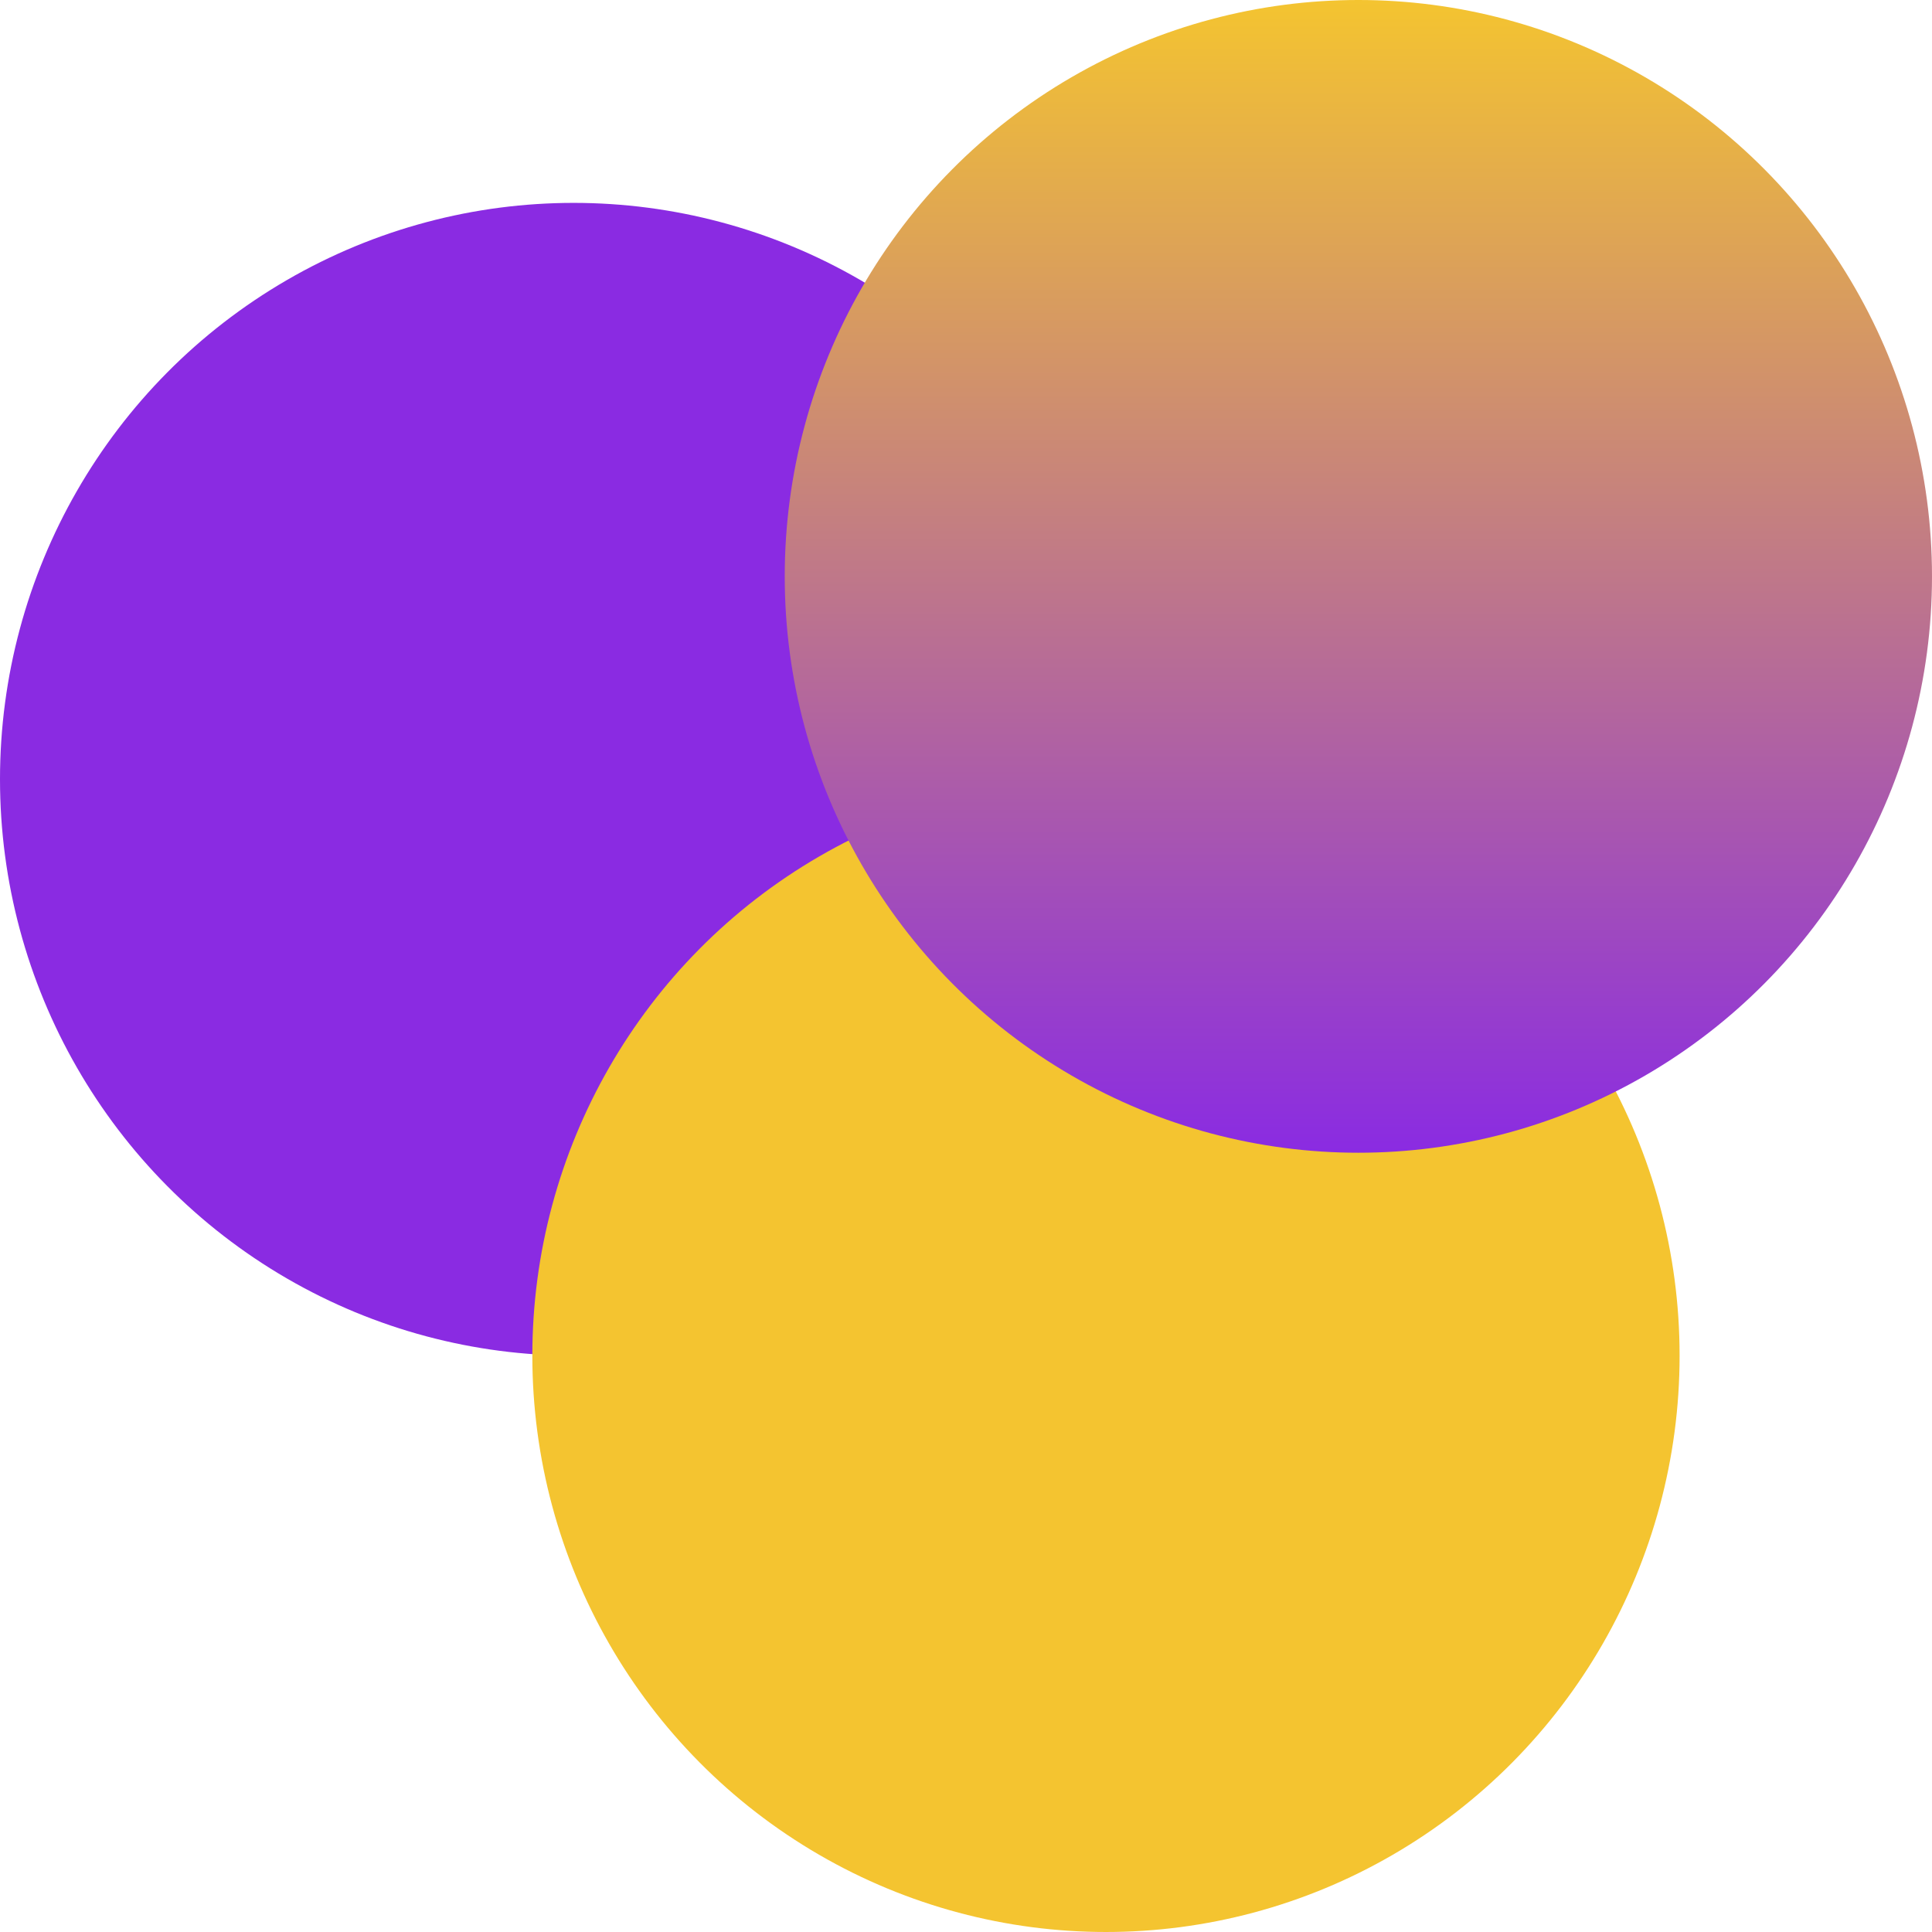 <svg width="700" height="700" viewBox="0 0 700 700" fill="none" xmlns="http://www.w3.org/2000/svg">
<ellipse cx="207.838" cy="282.338" rx="207.838" ry="208.83" fill="#8A2BE2"/>
<ellipse cx="400.713" cy="491.169" rx="207.838" ry="208.83" fill="#F4C430"/>
<ellipse cx="492.161" cy="208.83" rx="207.838" ry="208.83" fill="url(#paint0_linear_353_6)"/>
<defs>
<linearGradient id="paint0_linear_353_6" x1="492.161" y1="0" x2="492.161" y2="417.661" gradientUnits="userSpaceOnUse">
<stop stop-color="#F4C430"/>
<stop offset="1" stop-color="#8A2BE2"/>
</linearGradient>
</defs>
</svg>
